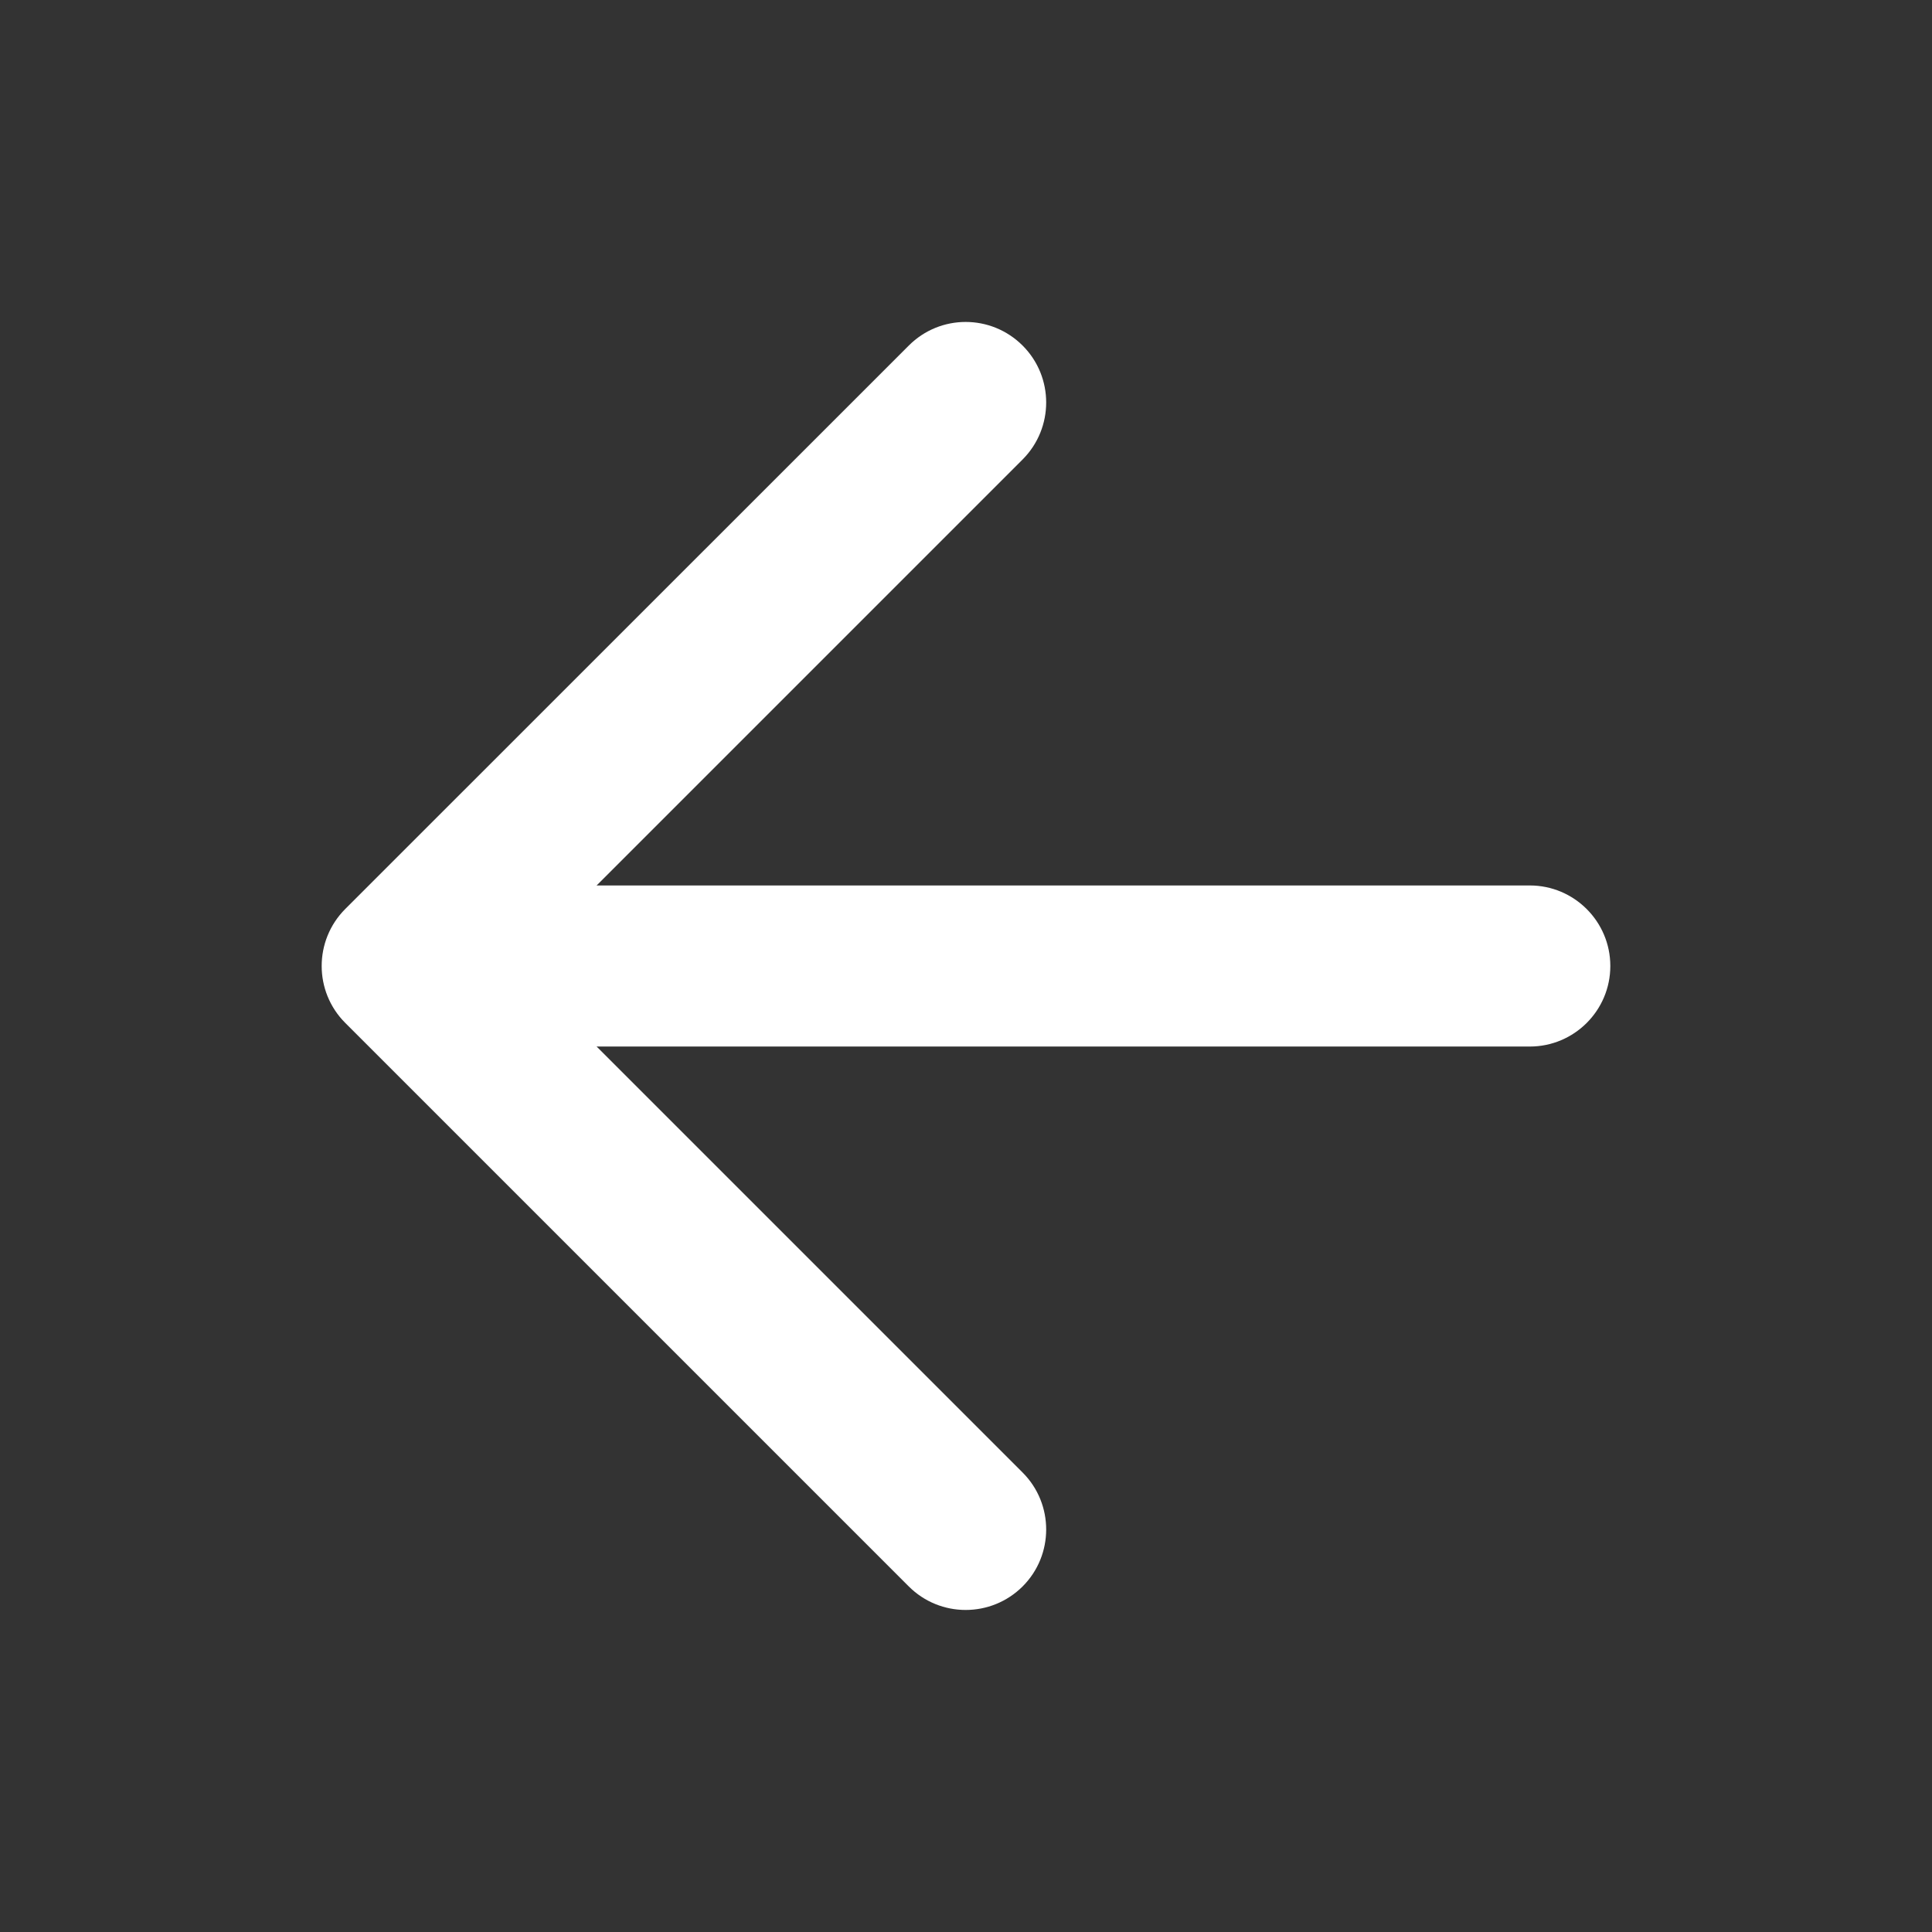 <svg width="16" height="16" viewBox="0 0 16 16" fill="none" xmlns="http://www.w3.org/2000/svg">
<rect x="0" y="0" width="16" height="16" fill="#333333" stroke="none"/>
<path fill-rule="evenodd" clip-rule="evenodd" d="M13.336 8C13.336 7.632 13.037 7.333 12.669 7.333H3.336C2.968 7.333 2.669 7.632 2.669 8C2.669 8.368 2.968 8.667 3.336 8.667H12.669C13.037 8.667 13.336 8.368 13.336 8Z" fill="white"/>
<path fill-rule="evenodd" clip-rule="evenodd" d="M8.469 2.862C8.208 2.601 7.786 2.601 7.526 2.862L2.859 7.528C2.599 7.789 2.599 8.211 2.859 8.471L7.526 13.138C7.786 13.398 8.208 13.398 8.469 13.138C8.729 12.878 8.729 12.455 8.469 12.195L4.274 8L8.469 3.805C8.729 3.544 8.729 3.122 8.469 2.862Z" fill="white"/>
</svg>
